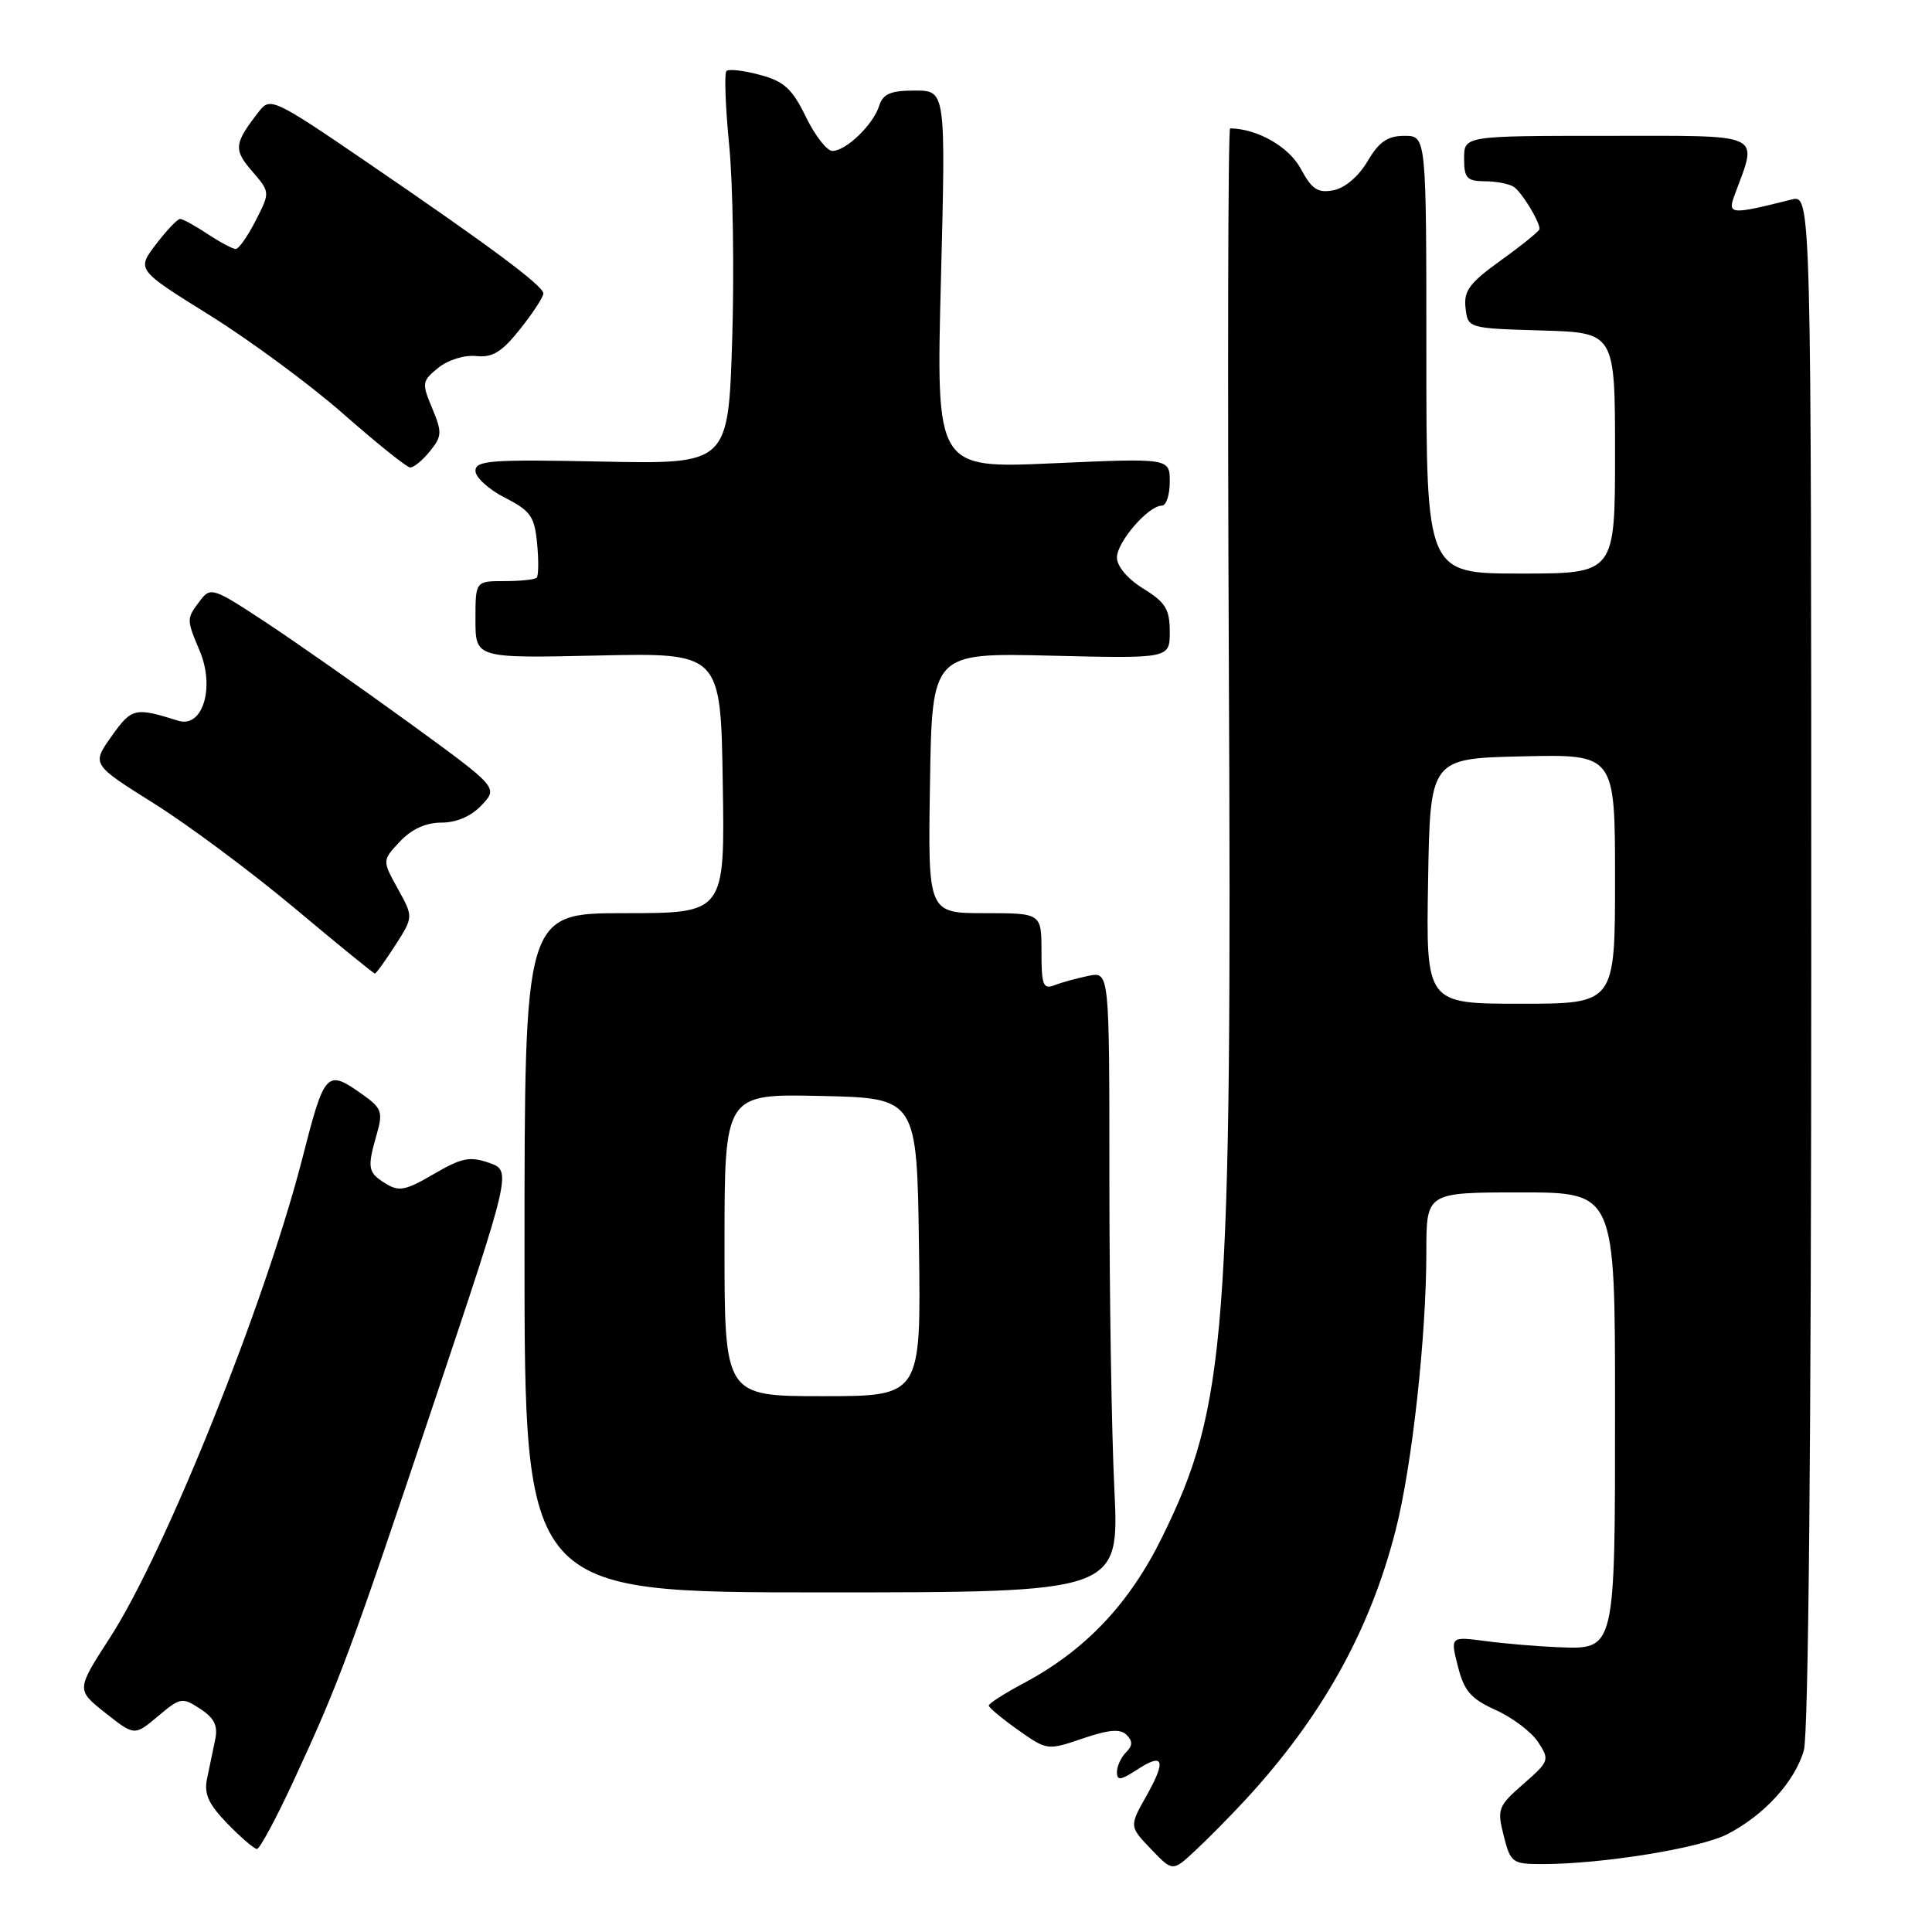 <?xml version="1.0" encoding="UTF-8" standalone="no"?>
<!DOCTYPE svg PUBLIC "-//W3C//DTD SVG 1.1//EN" "http://www.w3.org/Graphics/SVG/1.1/DTD/svg11.dtd" >
<svg xmlns="http://www.w3.org/2000/svg" xmlns:xlink="http://www.w3.org/1999/xlink" version="1.1" viewBox="0 0 256 256">
 <g >
 <path fill="currentColor"
d=" M 164.90 238.62 C 175.09 227.62 181.52 216.12 184.92 202.79 C 187.11 194.26 189.00 177.09 189.00 165.83 C 189.00 158.00 189.00 158.00 201.50 158.00 C 214.00 158.00 214.00 158.00 214.00 186.31 C 214.00 219.02 214.11 218.56 206.35 218.26 C 203.68 218.15 199.40 217.79 196.84 217.45 C 192.17 216.84 192.17 216.84 193.18 220.81 C 194.01 224.08 194.90 225.10 198.20 226.59 C 200.41 227.59 202.94 229.50 203.81 230.84 C 205.36 233.20 205.29 233.38 201.85 236.39 C 198.49 239.33 198.35 239.70 199.25 243.25 C 200.16 246.83 200.38 247.00 204.38 247.00 C 212.27 247.00 225.27 244.90 228.88 243.04 C 233.76 240.53 237.83 236.07 239.02 231.93 C 239.63 229.80 240.00 190.38 240.00 127.15 C 240.00 25.78 240.00 25.78 237.38 26.44 C 229.31 28.47 228.89 28.44 229.83 25.88 C 232.93 17.47 234.07 18.00 213.02 18.00 C 194.00 18.00 194.00 18.00 194.00 21.00 C 194.00 23.60 194.36 24.00 196.75 24.02 C 198.26 24.02 200.00 24.36 200.60 24.77 C 201.64 25.46 204.00 29.33 204.00 30.34 C 204.00 30.60 201.72 32.45 198.94 34.45 C 194.71 37.49 193.93 38.53 194.19 40.79 C 194.50 43.50 194.50 43.50 204.25 43.79 C 214.00 44.07 214.00 44.07 214.00 60.04 C 214.00 76.00 214.00 76.00 201.50 76.00 C 189.00 76.00 189.00 76.00 189.00 47.00 C 189.00 18.00 189.00 18.00 186.10 18.00 C 183.87 18.00 182.74 18.77 181.21 21.36 C 180.03 23.37 178.21 24.92 176.69 25.21 C 174.60 25.61 173.83 25.09 172.34 22.33 C 170.78 19.44 166.59 17.05 163.00 17.01 C 162.72 17.00 162.65 49.06 162.83 88.25 C 163.25 177.03 162.54 186.29 154.00 203.66 C 149.64 212.54 143.78 218.71 135.61 223.05 C 133.08 224.40 131.01 225.72 131.02 226.00 C 131.03 226.27 132.78 227.73 134.90 229.23 C 138.74 231.94 138.79 231.95 143.46 230.36 C 146.93 229.18 148.45 229.05 149.28 229.88 C 150.11 230.71 150.09 231.31 149.20 232.20 C 148.54 232.86 148.00 234.04 148.00 234.82 C 148.00 235.96 148.49 235.91 150.59 234.54 C 154.19 232.17 154.59 233.19 151.92 237.94 C 149.63 242.00 149.63 242.00 152.51 245.01 C 155.38 248.01 155.38 248.01 158.34 245.25 C 159.97 243.74 162.92 240.75 164.90 238.62 Z  M 38.77 236.25 C 44.91 223.03 46.40 219.03 57.52 185.81 C 67.80 155.13 67.80 155.13 64.80 154.08 C 62.25 153.19 61.15 153.42 57.47 155.57 C 53.73 157.76 52.86 157.93 51.07 156.81 C 48.73 155.35 48.63 154.78 49.93 150.26 C 50.76 147.37 50.57 146.83 48.11 145.08 C 43.26 141.63 43.04 141.85 40.06 153.50 C 35.14 172.67 21.89 205.69 14.57 217.00 C 10.10 223.91 10.10 223.91 13.96 226.97 C 17.82 230.02 17.82 230.02 20.93 227.41 C 23.90 224.91 24.15 224.87 26.53 226.43 C 28.41 227.66 28.90 228.67 28.51 230.53 C 28.23 231.89 27.75 234.19 27.44 235.65 C 27.01 237.71 27.61 239.03 30.14 241.65 C 31.93 243.49 33.69 245.00 34.05 245.00 C 34.41 245.00 36.54 241.06 38.77 236.25 Z  M 147.66 197.34 C 147.29 189.83 147.00 171.32 147.00 156.22 C 147.00 128.75 147.00 128.75 144.25 129.30 C 142.74 129.61 140.71 130.16 139.75 130.54 C 138.22 131.13 138.00 130.56 138.00 126.11 C 138.00 121.00 138.00 121.00 130.48 121.00 C 122.95 121.00 122.95 121.00 123.23 103.75 C 123.50 86.50 123.50 86.50 139.25 86.88 C 155.00 87.26 155.00 87.26 155.00 83.71 C 155.00 80.74 154.44 79.81 151.50 78.00 C 149.42 76.72 148.00 75.04 148.00 73.87 C 148.00 71.81 152.17 67.00 153.95 67.00 C 154.53 67.00 155.00 65.58 155.00 63.85 C 155.00 60.70 155.00 60.70 139.52 61.39 C 124.03 62.08 124.03 62.08 124.68 37.04 C 125.32 12.00 125.32 12.00 121.23 12.00 C 117.99 12.00 117.00 12.43 116.49 14.03 C 115.70 16.53 112.10 20.00 110.30 20.00 C 109.57 20.00 107.99 17.97 106.78 15.48 C 104.97 11.76 103.90 10.78 100.69 9.92 C 98.55 9.34 96.55 9.11 96.26 9.41 C 95.96 9.71 96.12 14.13 96.62 19.23 C 97.12 24.33 97.30 35.92 97.02 45.00 C 96.50 61.50 96.50 61.50 79.75 61.16 C 65.04 60.86 63.00 61.01 63.00 62.39 C 63.00 63.25 64.75 64.85 66.89 65.94 C 70.31 67.69 70.83 68.43 71.17 72.02 C 71.39 74.26 71.36 76.31 71.11 76.55 C 70.87 76.80 68.94 77.00 66.83 77.00 C 63.00 77.00 63.00 77.00 63.00 82.11 C 63.00 87.22 63.00 87.22 79.25 86.86 C 95.50 86.50 95.50 86.50 95.77 103.75 C 96.05 121.00 96.05 121.00 82.77 121.00 C 69.50 121.00 69.50 121.00 69.50 166.00 C 69.50 211.00 69.50 211.00 108.91 211.00 C 148.31 211.00 148.31 211.00 147.66 197.34 Z  M 52.38 125.25 C 54.78 121.50 54.78 121.50 52.71 117.76 C 50.64 114.01 50.64 114.01 52.99 111.51 C 54.54 109.86 56.43 109.00 58.50 109.00 C 60.50 109.00 62.45 108.15 63.83 106.68 C 66.01 104.36 66.01 104.36 54.26 95.81 C 47.79 91.11 39.23 85.11 35.23 82.47 C 28.23 77.86 27.90 77.75 26.51 79.59 C 24.69 81.99 24.69 82.03 26.48 86.29 C 28.50 91.14 26.84 96.51 23.62 95.50 C 17.86 93.70 17.47 93.79 14.78 97.56 C 12.14 101.28 12.14 101.28 20.41 106.47 C 24.97 109.33 33.34 115.57 39.03 120.33 C 44.72 125.10 49.51 129.00 49.67 129.00 C 49.84 129.00 51.05 127.31 52.38 125.25 Z  M 56.96 59.80 C 58.57 57.81 58.60 57.29 57.27 54.10 C 55.87 50.76 55.91 50.49 58.08 48.73 C 59.37 47.69 61.55 47.01 63.11 47.18 C 65.27 47.40 66.50 46.65 68.93 43.59 C 70.62 41.47 72.00 39.35 72.00 38.89 C 72.00 37.88 64.97 32.65 48.43 21.36 C 36.54 13.24 35.80 12.88 34.42 14.64 C 31.00 19.01 30.90 19.78 33.40 22.68 C 35.80 25.47 35.80 25.47 33.88 29.23 C 32.82 31.31 31.63 33.00 31.23 32.99 C 30.83 32.99 29.15 32.09 27.50 31.00 C 25.85 29.91 24.22 29.01 23.87 29.01 C 23.52 29.00 22.08 30.52 20.67 32.37 C 18.10 35.74 18.10 35.74 27.80 41.78 C 33.13 45.10 41.10 50.98 45.50 54.85 C 49.90 58.72 53.88 61.91 54.34 61.94 C 54.80 61.97 55.98 61.01 56.96 59.80 Z  M 189.23 116.75 C 189.50 100.50 189.50 100.50 201.75 100.22 C 214.00 99.94 214.00 99.94 214.00 116.47 C 214.00 133.00 214.00 133.00 201.48 133.00 C 188.95 133.00 188.95 133.00 189.23 116.75 Z  M 96.00 164.97 C 96.00 144.94 96.00 144.94 108.75 145.22 C 121.50 145.50 121.50 145.50 121.77 165.25 C 122.04 185.00 122.04 185.00 109.02 185.00 C 96.00 185.00 96.00 185.00 96.00 164.97 Z "/>
</g>
</svg>